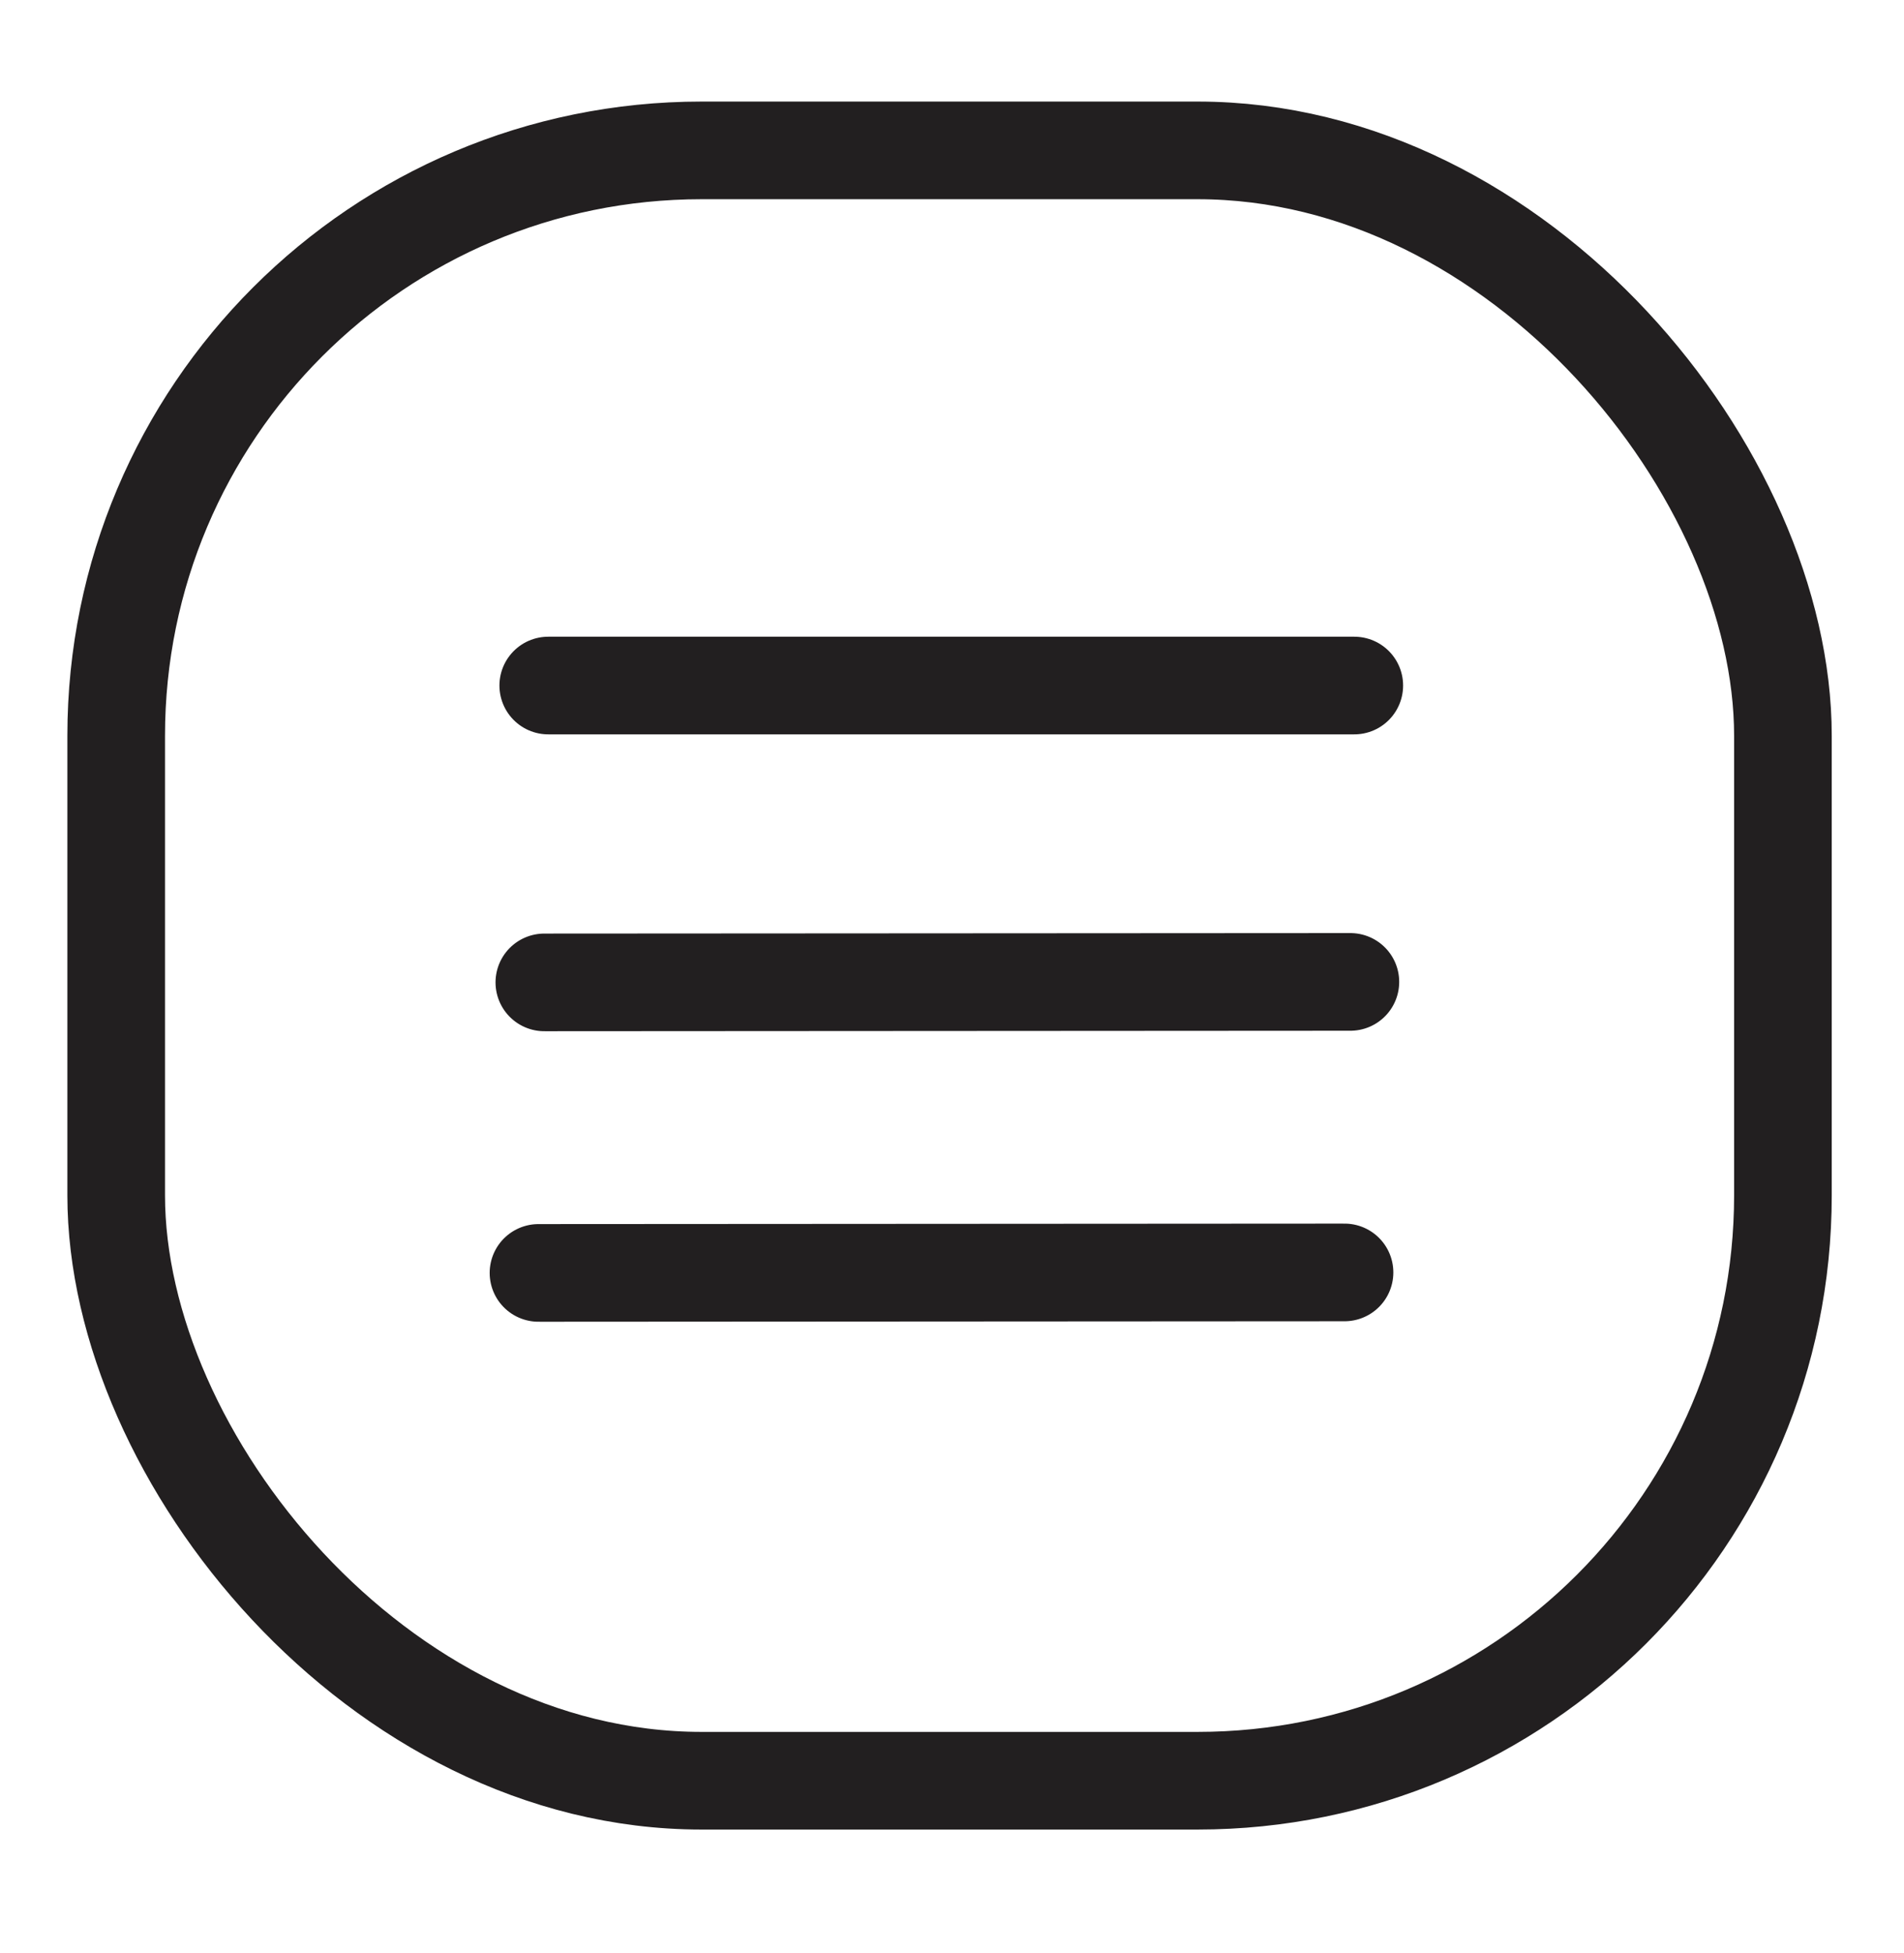 <?xml version="1.0" encoding="UTF-8"?><svg id="Layer_1" xmlns="http://www.w3.org/2000/svg" width="39" height="40" viewBox="0 0 39 40"><defs><style>.cls-1{fill:none;stroke:#221f20;stroke-linecap:round;stroke-linejoin:round;stroke-width:2px;}</style></defs><g><line class="cls-1" x1="11.23" y1="14.04" x2="27.74" y2="14.04"/><line class="cls-1" x1="11.15" y1="20.12" x2="27.66" y2="20.11"/><line class="cls-1" x1="11.03" y1="26.07" x2="27.54" y2="26.06"/></g><rect class="cls-1" x="2.38" y="3.08" width="34.14" height="33.39" rx="11.99" ry="11.99"/></svg>